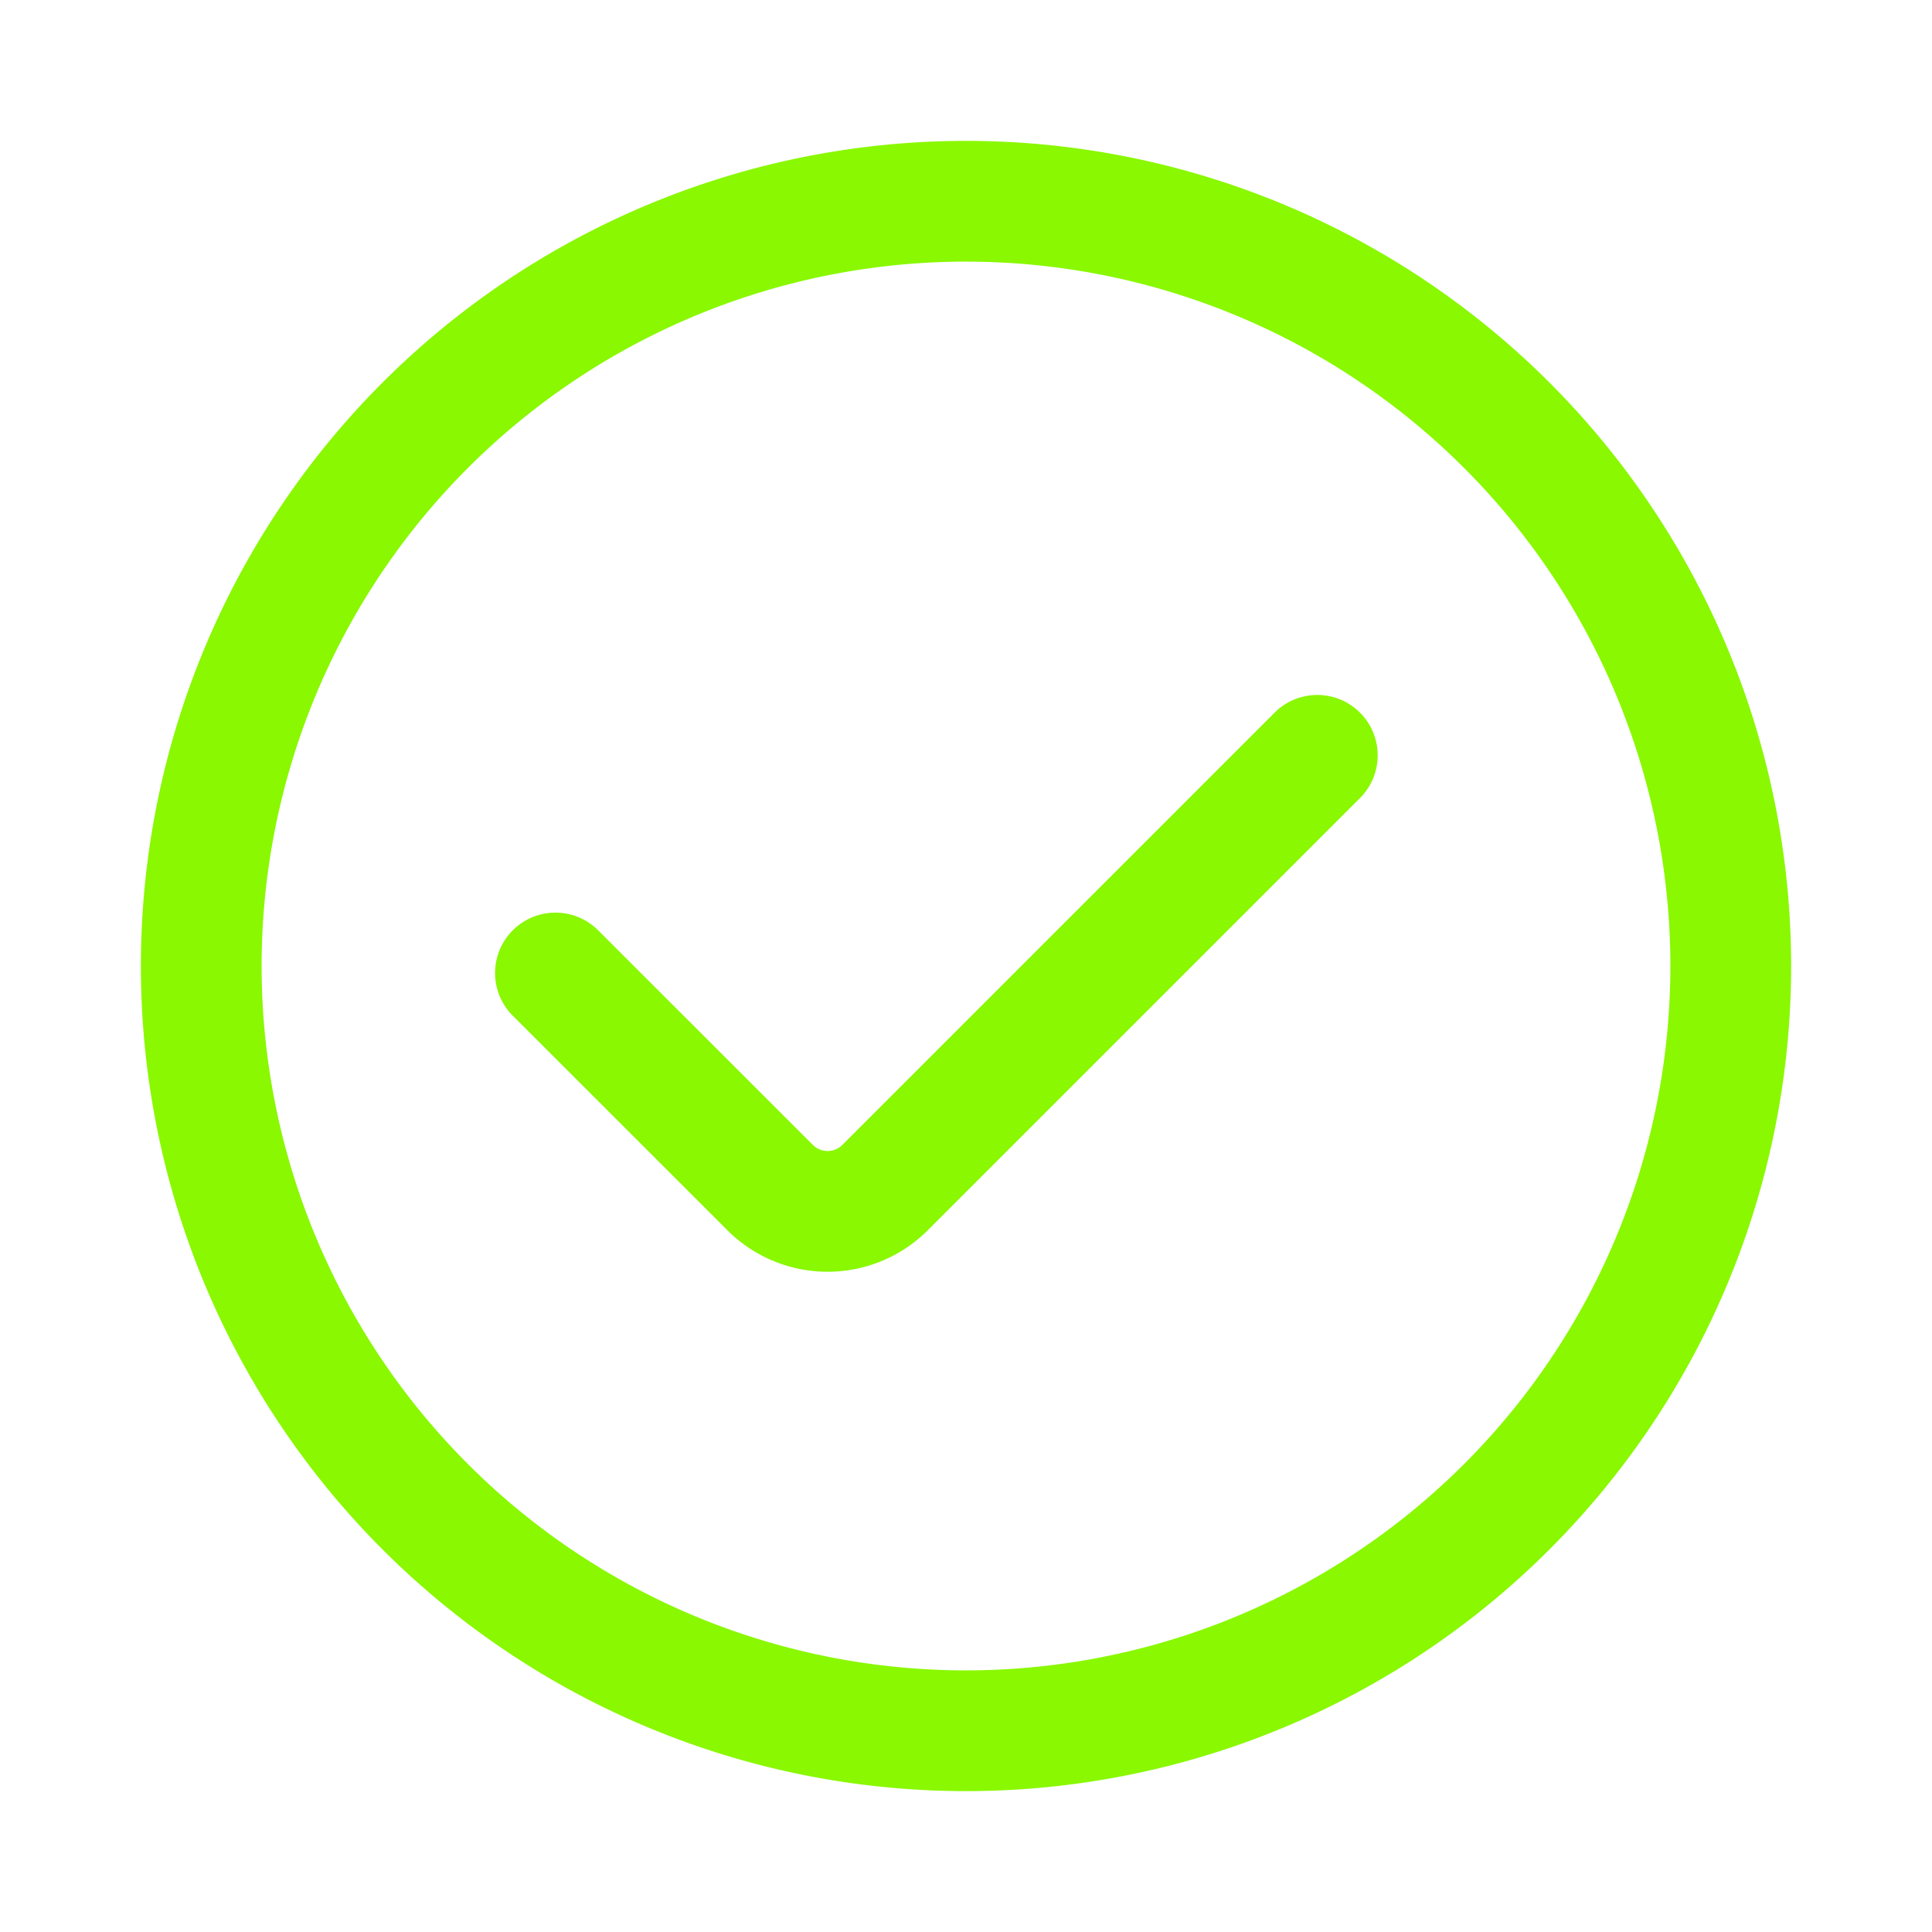 <svg xmlns="http://www.w3.org/2000/svg" width="24" height="24" fill="none" viewBox="0 0 24 24"><path stroke="#89f801" stroke-linecap="round" stroke-linejoin="round" stroke-width="1.5" d="m6.9 12.087 2.664 2.663a1.01 1.01 0 0 0 1.433 0l5.367-5.367"/><path stroke="#89f801" stroke-linecap="round" stroke-linejoin="round" stroke-width="1.5" d="M12 21.5a9.5 9.5 0 1 0 0-19 9.5 9.5 0 0 0 0 19"/></svg>
